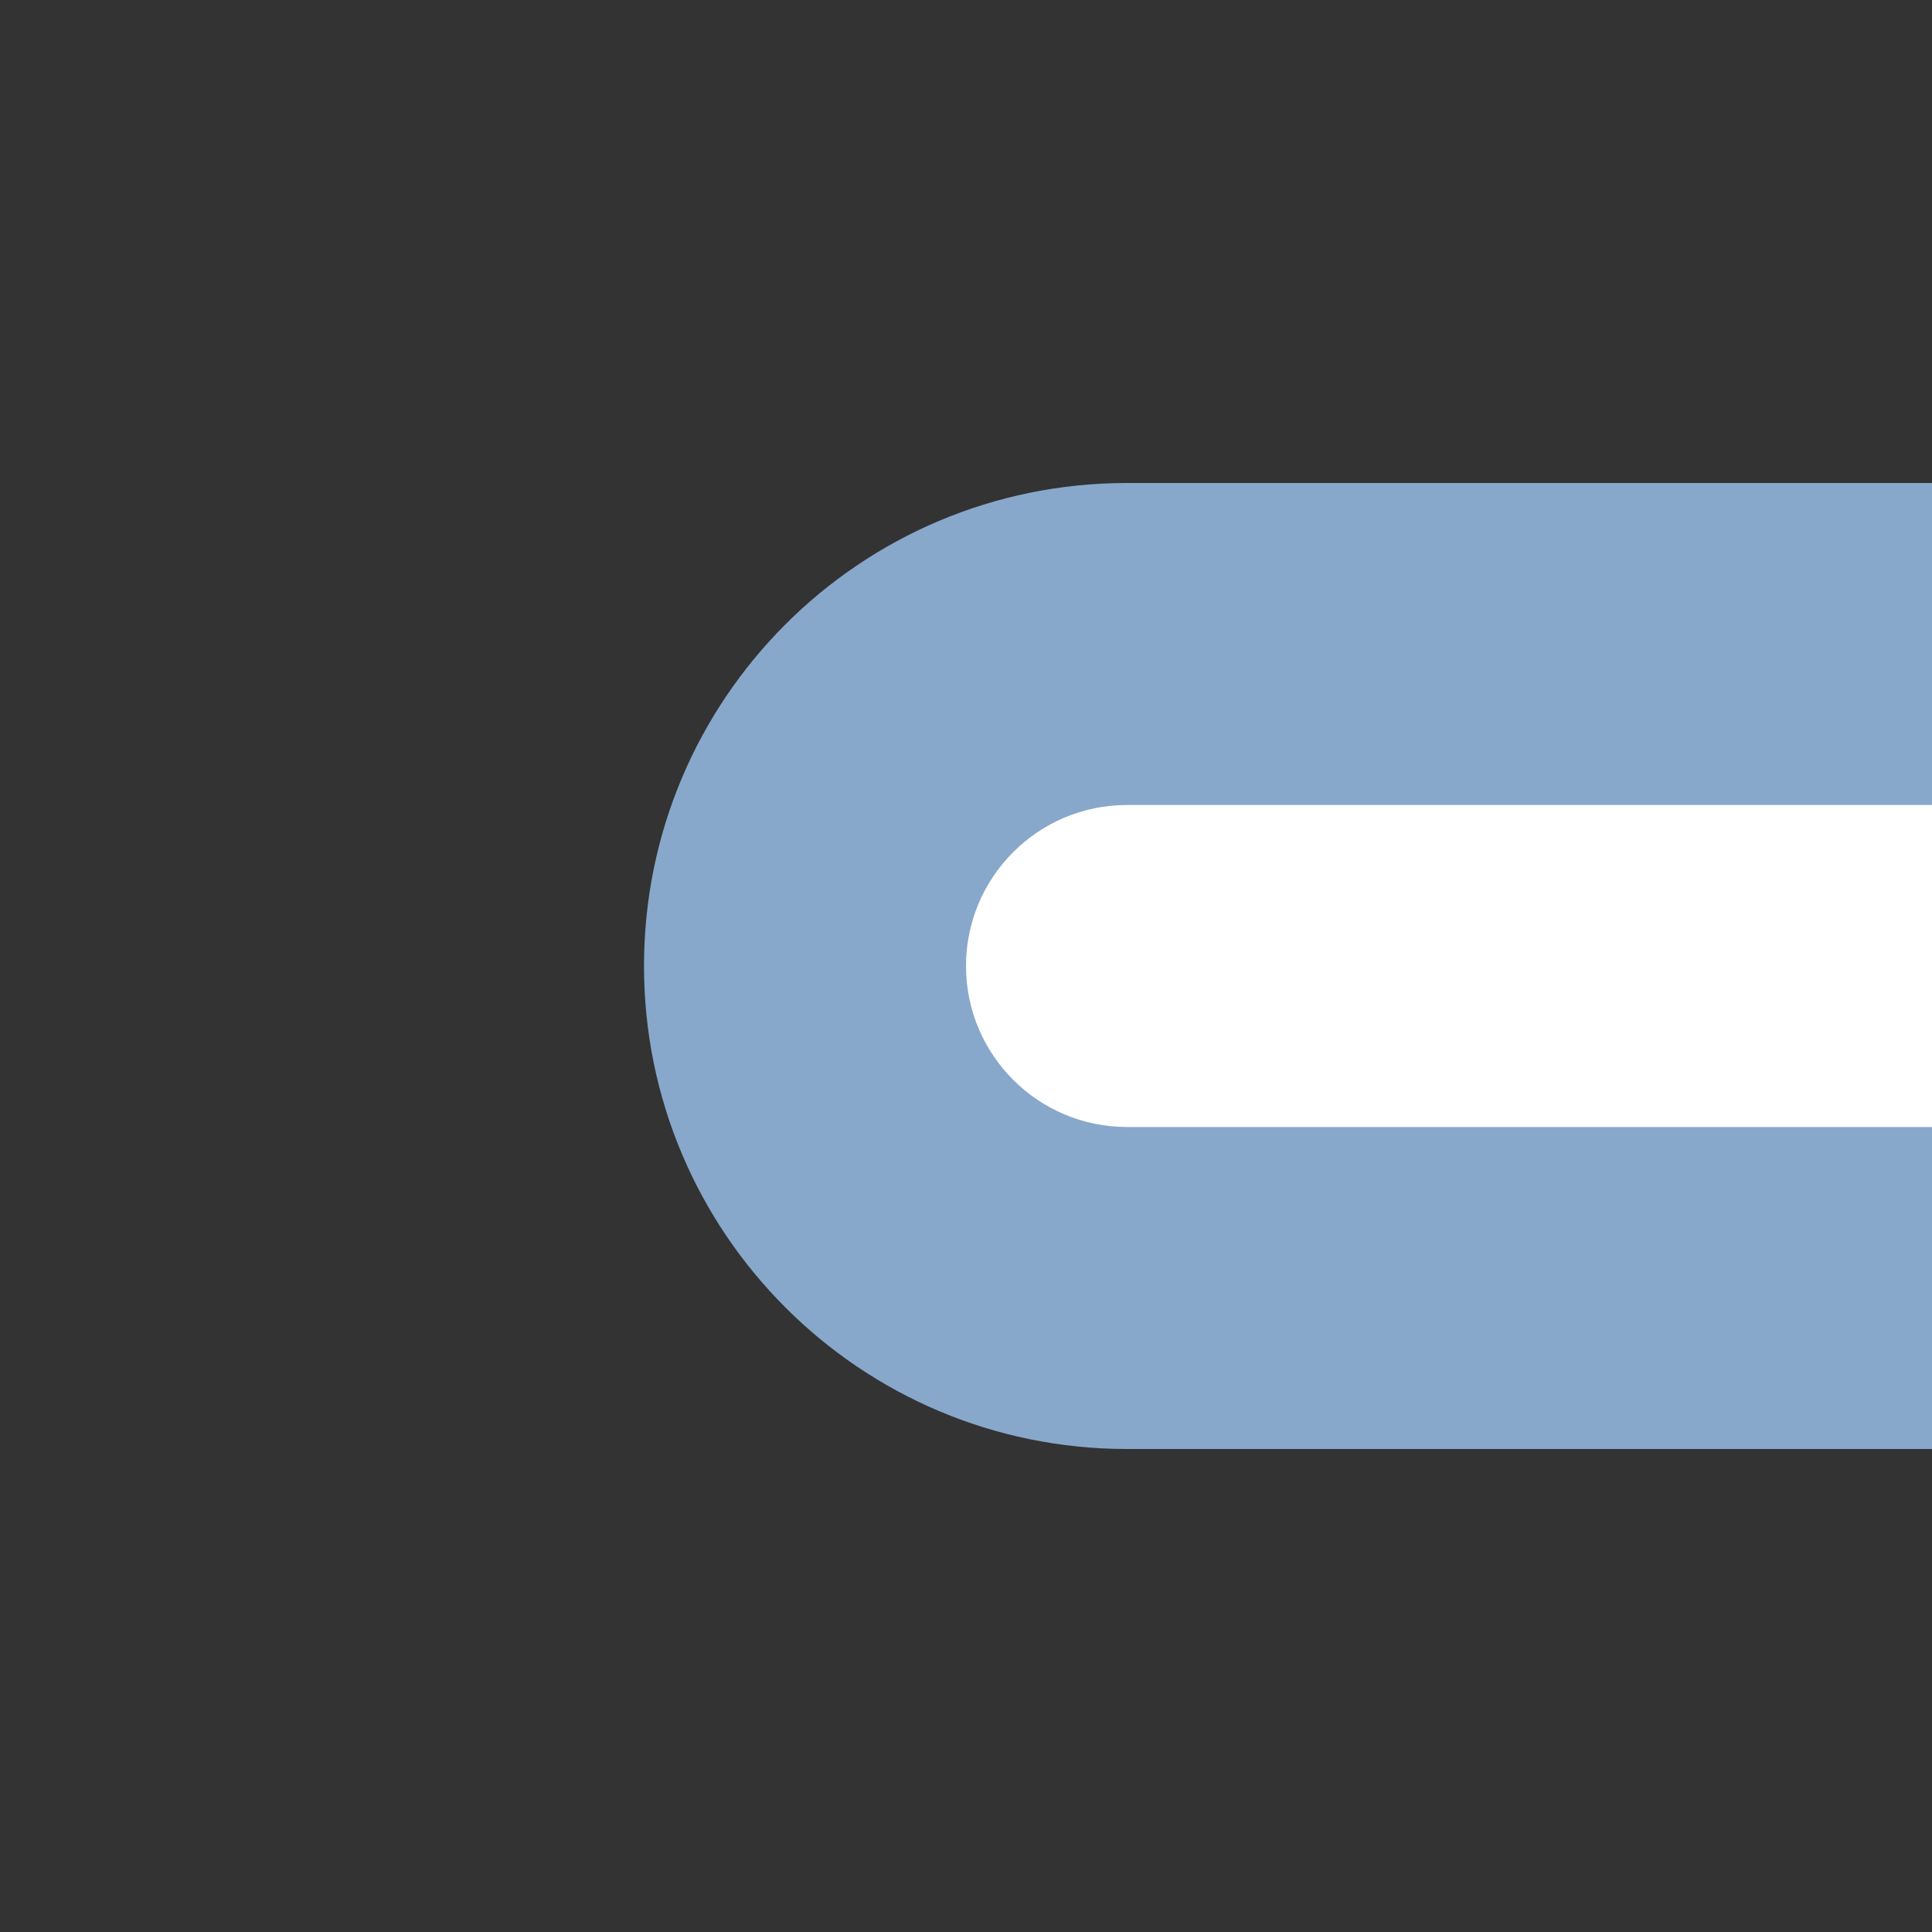 <?xml version="1.0" encoding="UTF-8"?>
<!DOCTYPE svg PUBLIC "-//W3C//DTD SVG 1.1 Tiny//EN" "http://www.w3.org/Graphics/SVG/1.1/DTD/svg11-tiny.dtd">
<svg width="6" height="6" viewBox="-0.5 0.5 6 6">
<rect x="-0.5" y="0.5" width="6" height="6" fill="#333333" stroke="none"/>
<path fill="#87A8CB" d="M3,2C2.171,2,1.5,2.671,1.5,3.5C1.5,4.328,2.171,5,3,5h2.5V2H3z"/>
<path fill="#FFFFFF" d="M3,3C2.724,3,2.5,3.224,2.5,3.5S2.724,4,3,4h2.5V3H3z"/>
</svg>